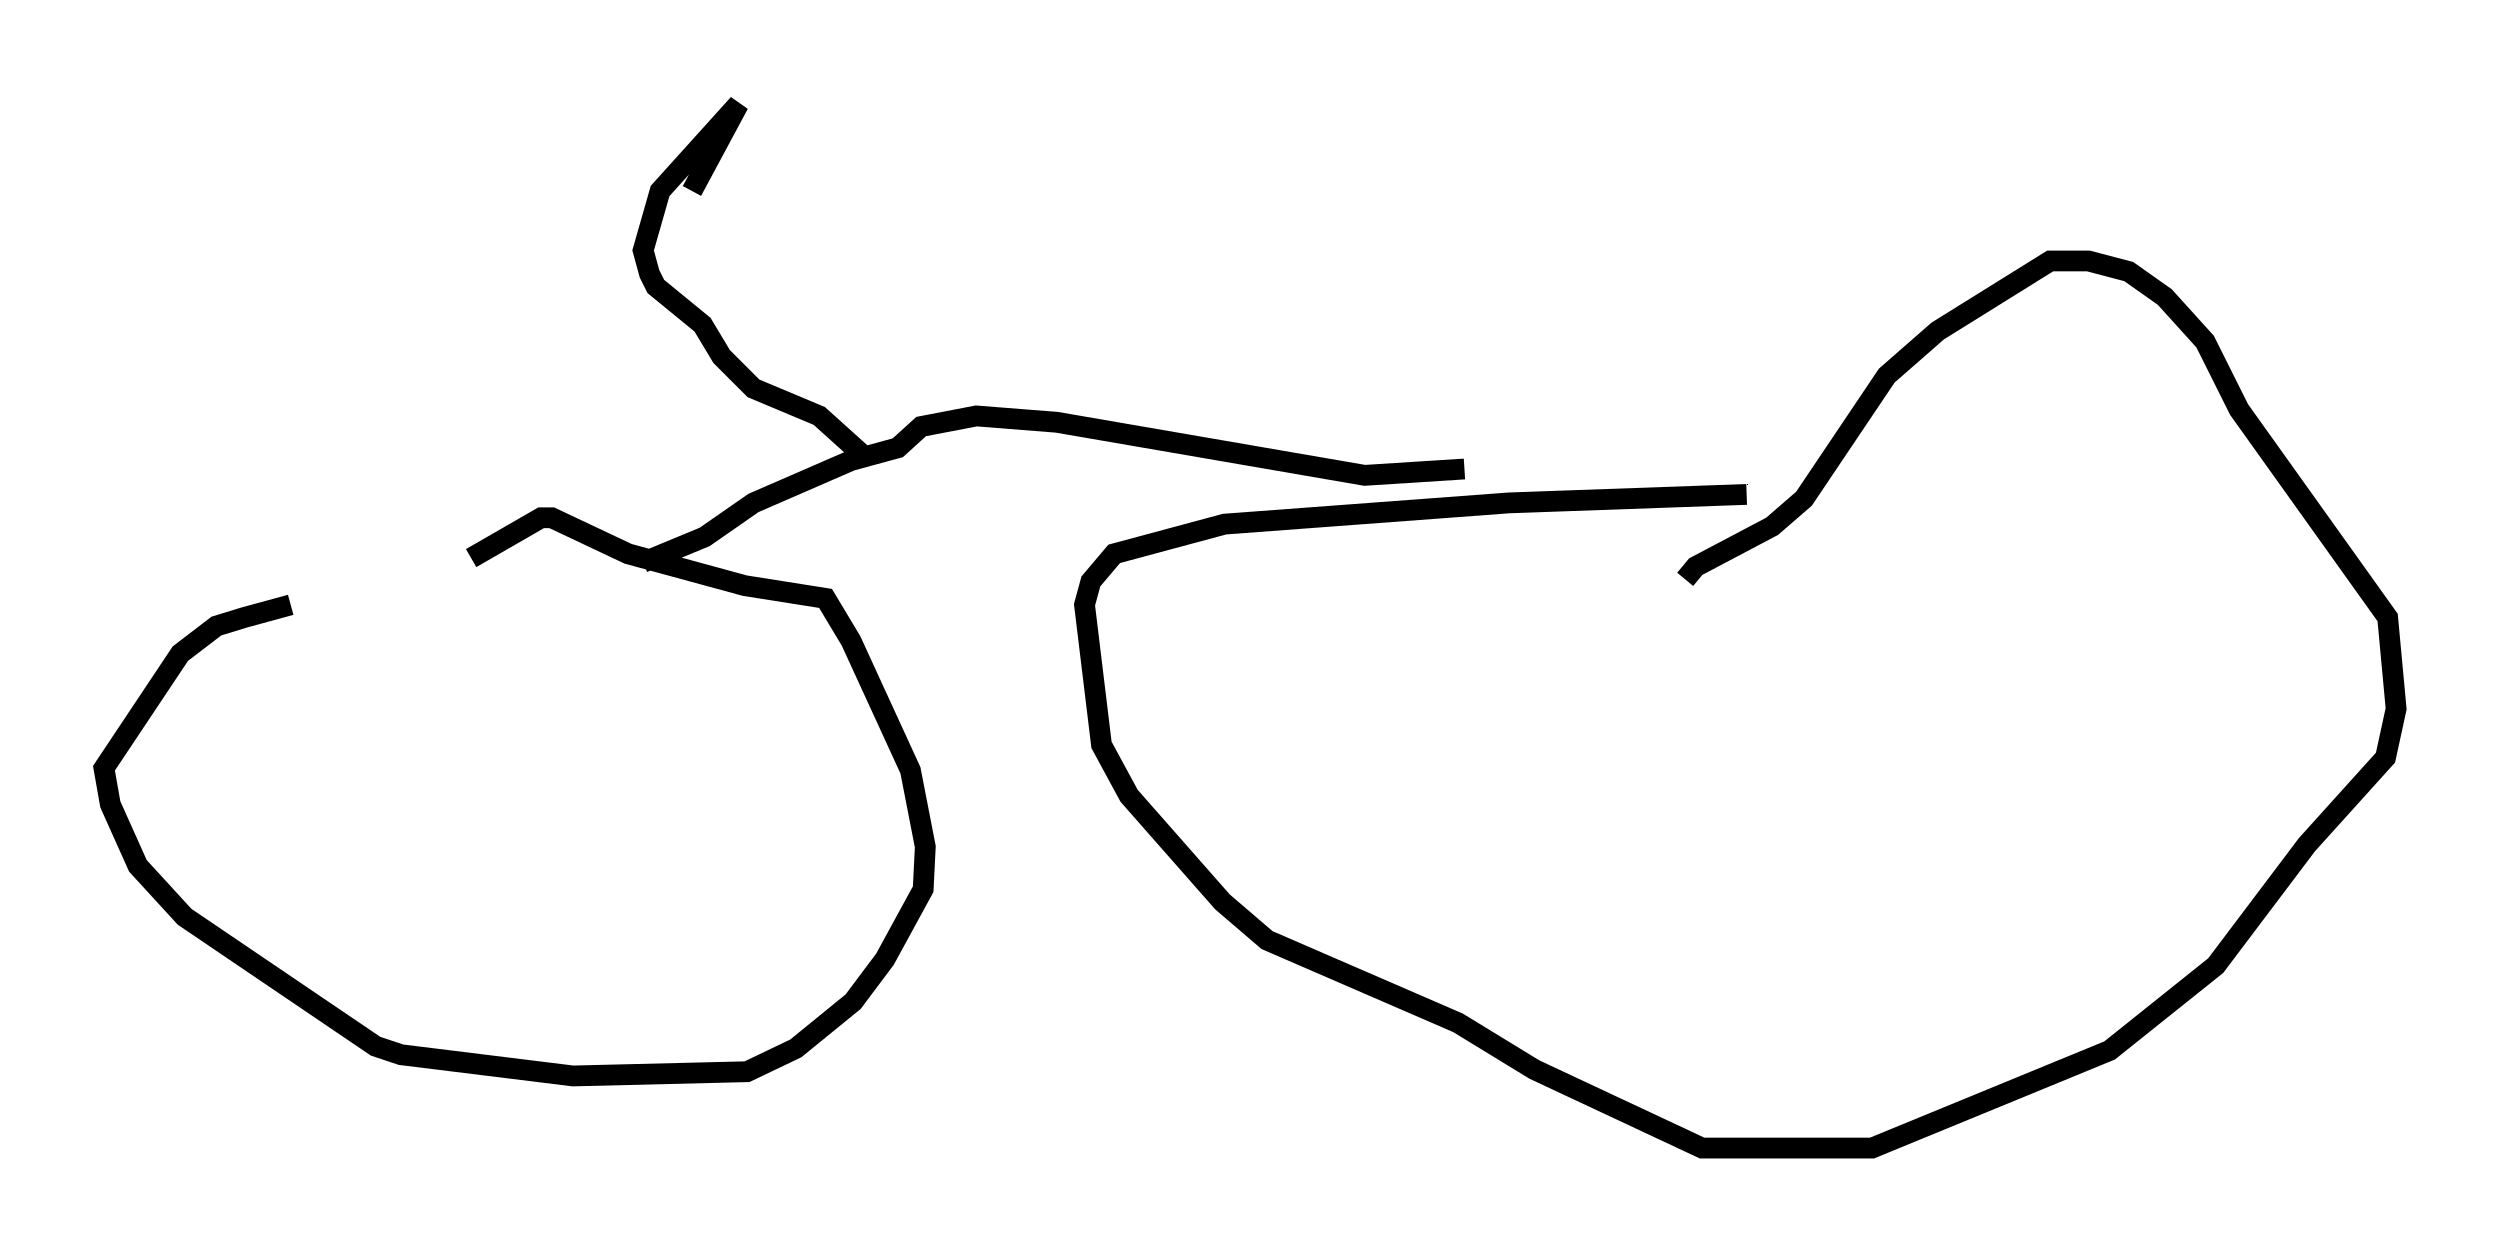 <?xml version="1.0" encoding="utf-8" ?>
<svg baseProfile="full" height="60.226" version="1.1" width="120.251" xmlns="http://www.w3.org/2000/svg" xmlns:ev="http://www.w3.org/2001/xml-events" xmlns:xlink="http://www.w3.org/1999/xlink"><defs /><rect fill="white" height="60.226" width="120.251" x="0" y="0" /><path d="M18.577, 28.684 m-4.594, 0.408 l-2.246, 0.613 -1.327, 0.408 l-1.735, 1.327 -3.675, 5.513 l0.306, 1.735 1.327, 2.96 l2.246, 2.45 9.188, 6.227 l1.225, 0.408 8.269, 1.021 l8.371, -0.204 2.348, -1.123 l2.756, -2.246 1.531, -2.042 l1.838, -3.369 0.102, -2.042 l-0.715, -3.675 -2.858, -6.227 l-1.225, -2.042 -3.879, -0.613 l-5.615, -1.531 -3.675, -1.735 l-0.51, 0.0 -3.369, 1.94 m61.353, -3.063 l-11.433, 0.408 -13.679, 1.021 l-5.308, 1.429 -1.123, 1.327 l-0.306, 1.123 0.817, 6.738 l1.327, 2.45 4.492, 5.104 l2.144, 1.838 9.188, 3.981 l3.675, 2.246 8.065, 3.777 l8.167, 0.0 11.433, -4.696 l5.104, -4.083 4.39, -5.819 l3.777, -4.185 0.51, -2.348 l-0.408, -4.39 -7.146, -10.004 l-1.633, -3.267 -1.94, -2.144 l-1.735, -1.225 -1.94, -0.51 l-1.838, 0.0 -5.41, 3.369 l-2.45, 2.144 -3.981, 5.921 l-1.531, 1.327 -3.675, 1.94 l-0.51, 0.613 m-10.617, -5.308 l-4.798, 0.306 -14.802, -2.552 l-3.879, -0.306 -2.654, 0.51 l-1.123, 1.021 -2.246, 0.613 l-4.696, 2.042 -2.348, 1.633 l-2.96, 1.225 m10.515, -5.206 l-2.042, -1.838 -3.165, -1.327 l-1.531, -1.531 -0.919, -1.531 l-2.246, -1.838 -0.306, -0.613 l-0.306, -1.123 0.817, -2.858 l3.777, -4.185 -2.246, 4.185 " fill="none" stroke="black" stroke-width="1" /></svg>